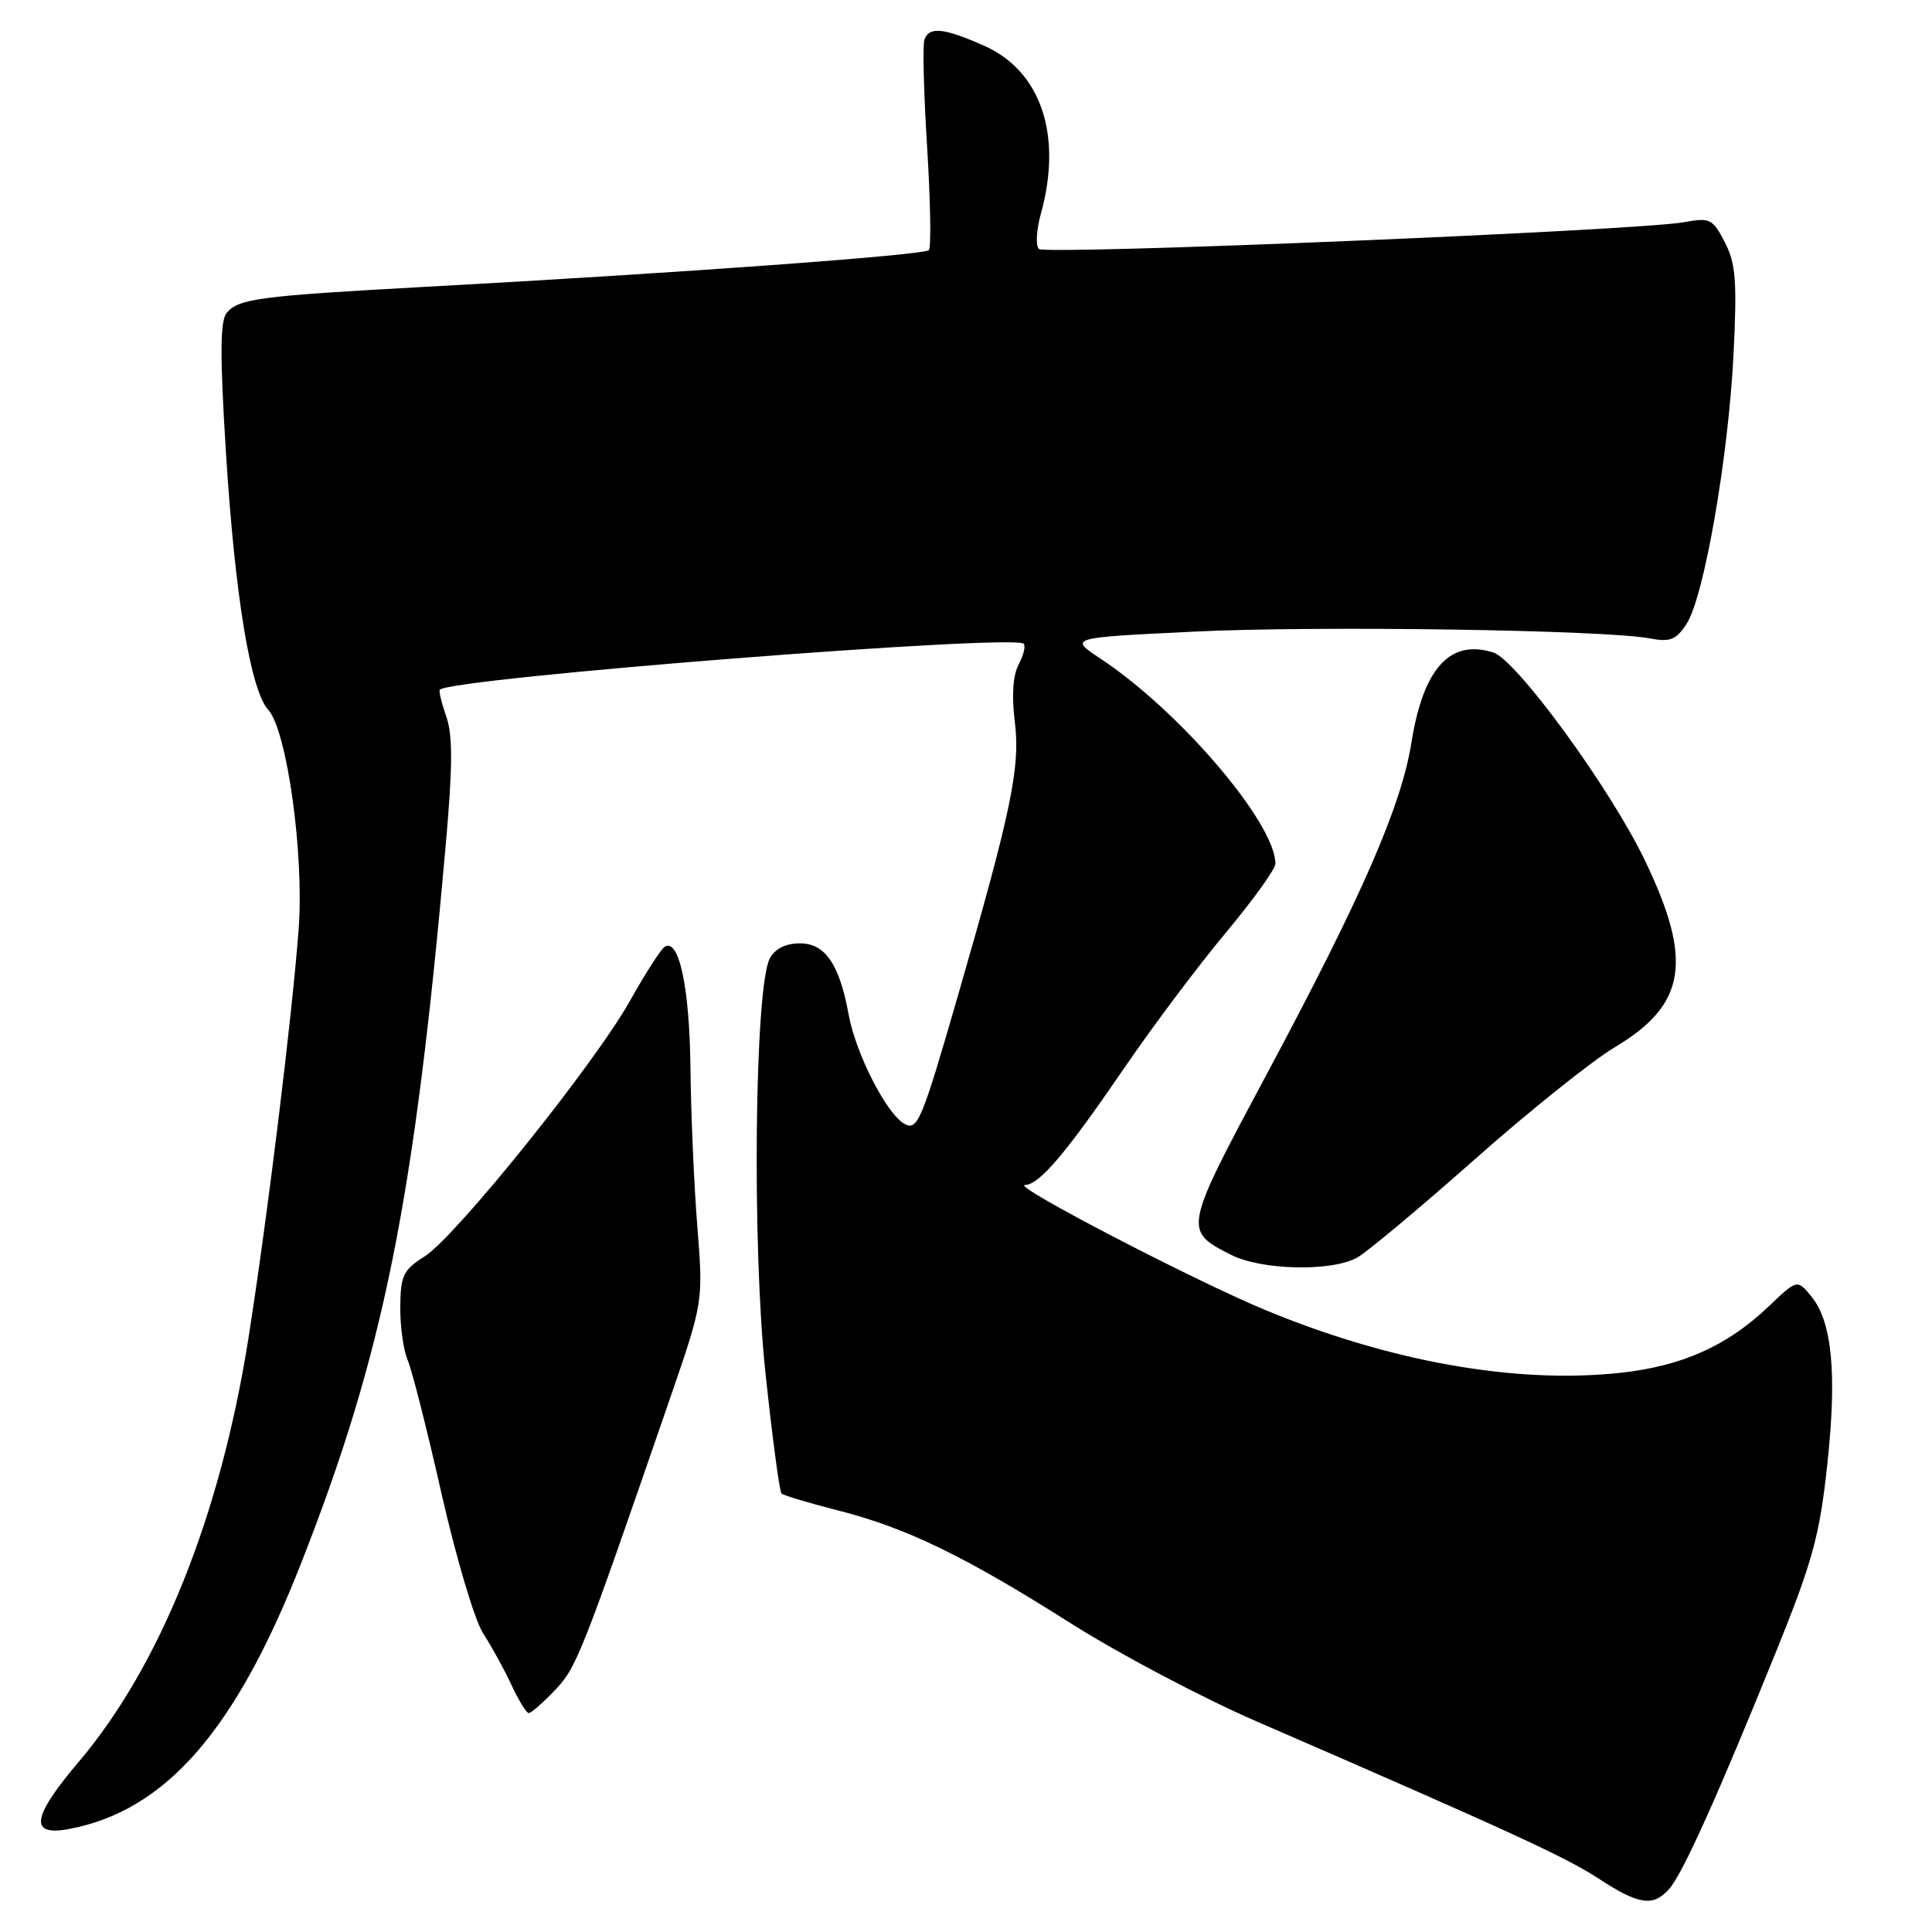 <?xml version="1.0" encoding="UTF-8" standalone="no"?>
<!DOCTYPE svg PUBLIC "-//W3C//DTD SVG 1.1//EN" "http://www.w3.org/Graphics/SVG/1.1/DTD/svg11.dtd" >
<svg xmlns="http://www.w3.org/2000/svg" xmlns:xlink="http://www.w3.org/1999/xlink" version="1.1" viewBox="0 0 256 256">
 <g >
 <path fill="currentColor"
d=" M 221.21 250.25 C 223.00 248.20 227.63 237.90 235.38 218.75 C 240.16 206.93 241.11 203.47 242.11 194.19 C 243.43 182.06 242.78 175.18 240.02 171.79 C 238.14 169.50 238.14 169.50 234.32 173.14 C 228.86 178.35 222.85 181.03 214.65 181.91 C 200.87 183.40 184.13 180.43 167.60 173.56 C 158.03 169.58 133.93 157.04 135.80 157.02 C 137.71 156.99 141.19 152.90 148.92 141.59 C 152.71 136.04 158.78 127.95 162.41 123.61 C 166.03 119.27 169.00 115.15 169.00 114.45 C 169.00 109.08 156.30 94.19 145.80 87.26 C 141.63 84.50 141.63 84.50 158.07 83.70 C 174.54 82.89 212.73 83.46 218.66 84.60 C 221.29 85.10 222.10 84.78 223.47 82.68 C 225.79 79.15 229.01 60.65 229.70 46.97 C 230.18 37.24 230.00 34.91 228.55 32.10 C 226.94 28.99 226.58 28.81 223.16 29.44 C 217.19 30.55 138.57 33.81 137.67 32.99 C 137.21 32.58 137.32 30.50 137.91 28.37 C 140.82 17.91 137.94 9.39 130.38 6.05 C 125.04 3.69 123.12 3.49 122.49 5.25 C 122.24 5.94 122.40 12.35 122.85 19.50 C 123.29 26.65 123.40 32.79 123.08 33.14 C 122.48 33.81 89.94 36.18 56.50 38.00 C 34.36 39.21 31.60 39.57 30.04 41.46 C 29.16 42.51 29.13 47.04 29.93 59.82 C 31.12 78.85 33.18 91.44 35.54 94.05 C 38.02 96.79 40.30 113.11 39.58 123.00 C 38.74 134.41 35.42 161.51 32.89 177.50 C 29.19 200.86 21.21 220.74 10.45 233.43 C 4.18 240.82 3.82 243.37 9.21 242.34 C 21.94 239.91 31.17 229.35 39.85 207.26 C 50.83 179.36 54.89 159.22 59.07 111.87 C 59.98 101.59 60.00 97.44 59.14 94.96 C 58.51 93.15 58.12 91.55 58.28 91.39 C 59.83 89.84 134.32 83.98 135.64 85.30 C 135.93 85.59 135.63 86.82 134.98 88.04 C 134.23 89.44 134.04 92.14 134.45 95.48 C 135.23 101.66 134.07 107.23 126.85 132.21 C 122.14 148.51 121.58 149.85 119.87 148.93 C 117.51 147.67 113.39 139.62 112.45 134.44 C 111.24 127.78 109.34 125.00 106.01 125.00 C 104.11 125.00 102.70 125.70 102.01 126.98 C 99.99 130.75 99.63 165.12 101.43 181.95 C 102.33 190.45 103.29 197.62 103.55 197.89 C 103.81 198.15 107.18 199.16 111.04 200.14 C 120.12 202.45 127.83 206.19 141.97 215.15 C 148.29 219.15 159.31 224.97 166.47 228.08 C 200.03 242.65 207.47 246.07 211.82 248.92 C 217.20 252.43 219.08 252.70 221.21 250.25 Z  M 73.52 223.97 C 76.39 220.99 77.04 219.34 88.71 185.50 C 93.19 172.50 93.19 172.50 92.40 162.50 C 91.96 157.00 91.55 147.55 91.49 141.50 C 91.37 130.85 89.98 124.28 88.08 125.45 C 87.58 125.76 85.51 128.98 83.49 132.59 C 78.80 140.96 60.40 163.87 56.24 166.50 C 53.43 168.27 53.07 169.03 53.04 173.20 C 53.02 175.79 53.46 178.94 54.01 180.20 C 54.57 181.47 56.59 189.43 58.50 197.89 C 60.42 206.36 62.89 214.68 64.00 216.39 C 65.10 218.10 66.80 221.18 67.76 223.24 C 68.71 225.30 69.75 226.98 70.06 226.99 C 70.37 227.00 71.93 225.64 73.52 223.97 Z  M 179.83 166.64 C 181.11 165.93 188.09 160.10 195.33 153.69 C 202.57 147.27 210.96 140.56 213.97 138.76 C 223.44 133.12 224.37 127.31 217.93 113.95 C 213.35 104.43 200.95 87.44 197.87 86.46 C 192.14 84.64 188.59 88.54 187.02 98.41 C 185.67 106.84 180.49 118.71 167.84 142.35 C 156.82 162.95 156.80 163.04 163.07 166.25 C 167.12 168.32 176.42 168.53 179.83 166.64 Z "/>
</g>
</svg>